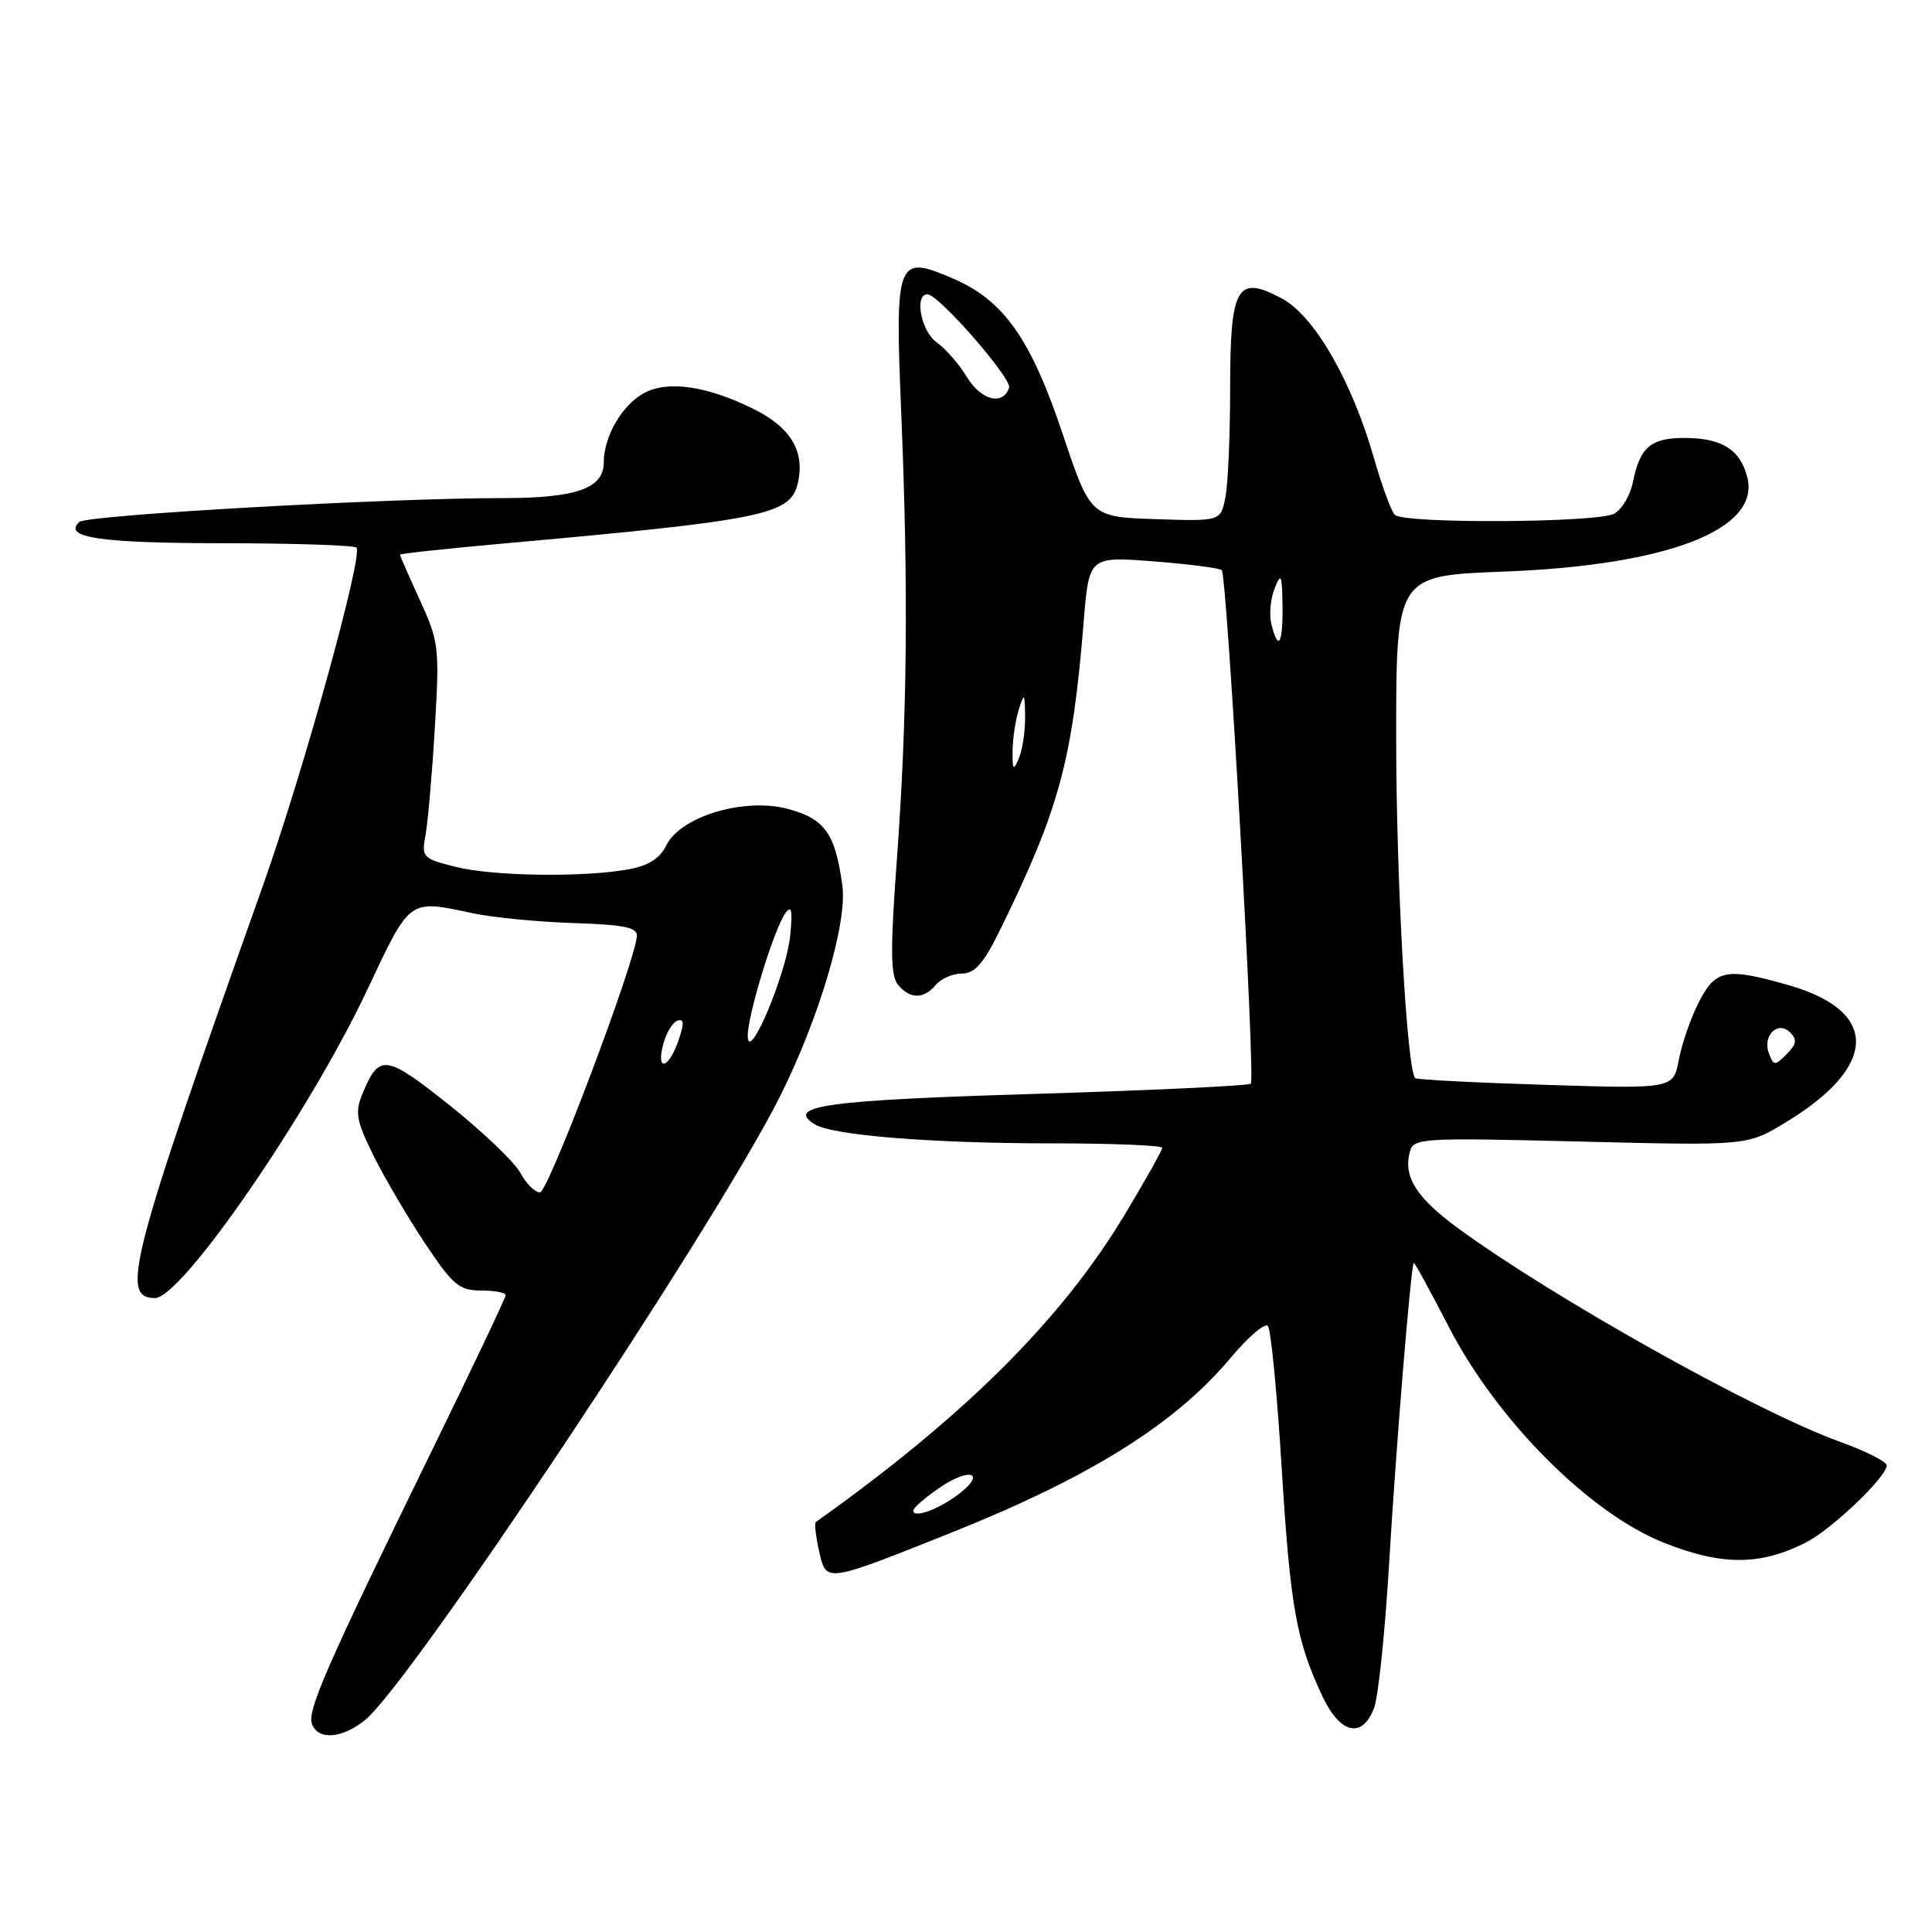 <?xml version="1.0" encoding="UTF-8" standalone="no"?>
<!DOCTYPE svg PUBLIC "-//W3C//DTD SVG 1.1//EN" "http://www.w3.org/Graphics/SVG/1.1/DTD/svg11.dtd" >
<svg xmlns="http://www.w3.org/2000/svg" xmlns:xlink="http://www.w3.org/1999/xlink" version="1.1" viewBox="0 0 256 256">
 <g >
 <path fill="currentColor"
d=" M 48.31 227.97 C 54.20 223.33 94.64 162.60 103.30 145.39 C 108.51 135.03 112.28 122.34 111.62 117.38 C 110.70 110.48 109.31 108.50 104.43 107.19 C 98.64 105.64 90.19 108.16 88.30 112.00 C 87.44 113.75 85.93 114.71 83.29 115.19 C 77.32 116.28 65.32 116.11 60.35 114.86 C 55.99 113.76 55.84 113.60 56.39 110.61 C 56.70 108.90 57.26 102.50 57.62 96.40 C 58.25 85.81 58.16 85.03 55.64 79.53 C 54.19 76.35 53.00 73.64 53.00 73.50 C 53.00 73.36 58.96 72.72 66.25 72.06 C 101.00 68.95 104.65 68.22 105.67 64.19 C 106.74 59.92 104.86 56.68 99.89 54.21 C 93.71 51.14 88.53 50.38 85.36 52.07 C 82.44 53.64 80.00 57.83 80.00 61.29 C 80.00 64.71 76.36 66.00 66.70 66.00 C 51.39 65.99 11.51 68.24 10.51 69.16 C 8.28 71.23 13.26 71.97 29.58 71.98 C 38.98 71.99 46.92 72.25 47.23 72.56 C 48.16 73.49 40.20 102.25 34.83 117.38 C 17.20 166.97 15.88 172.00 20.54 172.00 C 24.08 172.00 40.95 147.50 48.62 131.25 C 54.43 118.92 54.07 119.19 62.70 121.02 C 65.34 121.58 71.33 122.16 76.00 122.31 C 82.72 122.53 84.48 122.89 84.39 124.04 C 84.11 127.64 72.63 158.00 71.55 158.00 C 70.88 158.00 69.72 156.84 68.95 155.41 C 68.19 153.99 63.97 149.97 59.58 146.46 C 51.08 139.69 50.24 139.58 48.03 144.92 C 47.01 147.40 47.20 148.48 49.50 153.14 C 50.96 156.09 54.03 161.31 56.32 164.75 C 60.01 170.29 60.86 171.00 63.74 171.00 C 65.53 171.00 67.00 171.28 67.00 171.62 C 67.00 171.96 62.57 181.29 57.15 192.37 C 43.25 220.80 40.67 226.69 41.34 228.45 C 42.17 230.60 45.24 230.39 48.31 227.97 Z  M 182.07 226.32 C 182.63 224.85 183.51 216.41 184.04 207.57 C 184.94 192.21 186.95 167.72 187.33 167.34 C 187.43 167.24 189.52 171.06 191.98 175.83 C 198.38 188.23 210.63 200.52 220.50 204.43 C 228.18 207.47 233.22 207.46 239.27 204.40 C 242.69 202.67 250.00 195.70 250.00 194.17 C 250.00 193.68 247.19 192.26 243.75 191.02 C 232.78 187.07 205.84 172.00 193.19 162.74 C 187.68 158.70 185.94 155.95 186.80 152.65 C 187.29 150.79 188.18 150.74 209.40 151.26 C 231.50 151.81 231.50 151.81 236.50 148.79 C 248.86 141.34 249.08 134.02 237.07 130.56 C 228.75 128.17 227.33 128.43 225.10 132.80 C 224.04 134.88 222.84 138.32 222.45 140.44 C 221.72 144.28 221.72 144.28 204.80 143.75 C 195.50 143.46 187.72 143.06 187.52 142.86 C 186.42 141.75 185.01 116.61 185.00 97.89 C 185.00 76.28 185.00 76.28 199.25 75.74 C 220.96 74.92 233.26 70.17 231.53 63.26 C 230.61 59.61 228.21 58.07 223.37 58.03 C 218.76 58.00 217.31 59.21 216.37 63.88 C 216.02 65.64 214.90 67.52 213.88 68.07 C 211.60 69.28 186.02 69.42 184.82 68.22 C 184.35 67.75 183.11 64.38 182.07 60.75 C 179.14 50.49 174.16 41.85 169.85 39.55 C 163.90 36.36 163.00 37.92 163.00 51.50 C 163.00 57.69 162.72 64.17 162.37 65.91 C 161.74 69.07 161.74 69.07 153.12 68.79 C 144.50 68.50 144.50 68.50 140.81 57.50 C 136.58 44.86 132.99 39.78 126.24 36.89 C 118.80 33.70 118.57 34.29 119.43 54.99 C 120.38 78.14 120.21 95.20 118.85 113.74 C 117.96 125.82 117.99 129.28 118.99 130.49 C 120.58 132.41 122.41 132.41 124.00 130.50 C 124.68 129.68 126.24 129.00 127.46 129.00 C 129.16 129.00 130.33 127.67 132.50 123.25 C 140.35 107.25 142.10 100.81 143.59 82.42 C 144.30 73.73 144.30 73.73 152.84 74.38 C 157.53 74.75 161.61 75.27 161.89 75.56 C 162.60 76.27 166.37 142.96 165.74 143.59 C 165.46 143.87 152.54 144.48 137.02 144.95 C 109.45 145.78 104.01 146.53 107.96 148.98 C 110.32 150.44 123.52 151.50 139.25 151.50 C 147.36 151.50 154.00 151.77 154.00 152.09 C 154.00 152.42 151.77 156.39 149.04 160.93 C 140.67 174.86 127.81 187.66 108.10 201.68 C 107.89 201.83 108.11 203.70 108.60 205.83 C 109.50 209.70 109.50 209.70 126.02 203.10 C 144.46 195.73 155.73 188.68 163.06 179.93 C 165.38 177.16 167.61 175.25 168.00 175.69 C 168.40 176.14 169.22 184.60 169.83 194.50 C 170.97 212.96 171.76 217.37 175.22 224.75 C 177.58 229.77 180.50 230.44 182.07 226.32 Z  M 87.89 138.32 C 88.29 136.84 89.14 135.45 89.78 135.24 C 90.66 134.95 90.68 135.62 89.88 137.93 C 88.56 141.70 86.90 142.03 87.89 138.32 Z  M 99.08 137.36 C 98.98 134.79 102.54 123.12 104.07 121.00 C 104.89 119.87 105.04 120.60 104.70 124.00 C 104.19 129.05 99.22 140.88 99.08 137.36 Z  M 121.01 200.16 C 121.01 199.80 122.60 198.42 124.53 197.11 C 128.56 194.36 130.75 195.17 126.99 198.01 C 124.31 200.04 121.00 201.22 121.01 200.16 Z  M 234.40 139.61 C 233.49 137.24 235.57 135.17 237.21 136.81 C 238.15 137.75 238.05 138.38 236.74 139.68 C 235.18 141.25 235.03 141.24 234.40 139.61 Z  M 134.17 99.50 C 134.19 97.85 134.56 95.38 135.00 94.00 C 135.73 91.73 135.80 91.82 135.83 95.00 C 135.85 96.92 135.47 99.40 135.00 100.50 C 134.27 102.20 134.15 102.05 134.17 99.50 Z  M 168.47 82.73 C 168.15 81.48 168.34 79.34 168.89 77.98 C 169.75 75.81 169.88 76.09 169.94 80.25 C 170.00 85.35 169.39 86.39 168.47 82.73 Z  M 128.14 49.99 C 127.09 48.26 125.28 46.18 124.12 45.37 C 122.05 43.92 121.11 39.00 122.90 39.00 C 124.37 39.00 134.11 50.16 133.71 51.38 C 132.91 53.78 130.01 53.06 128.14 49.99 Z "/>
</g>
</svg>